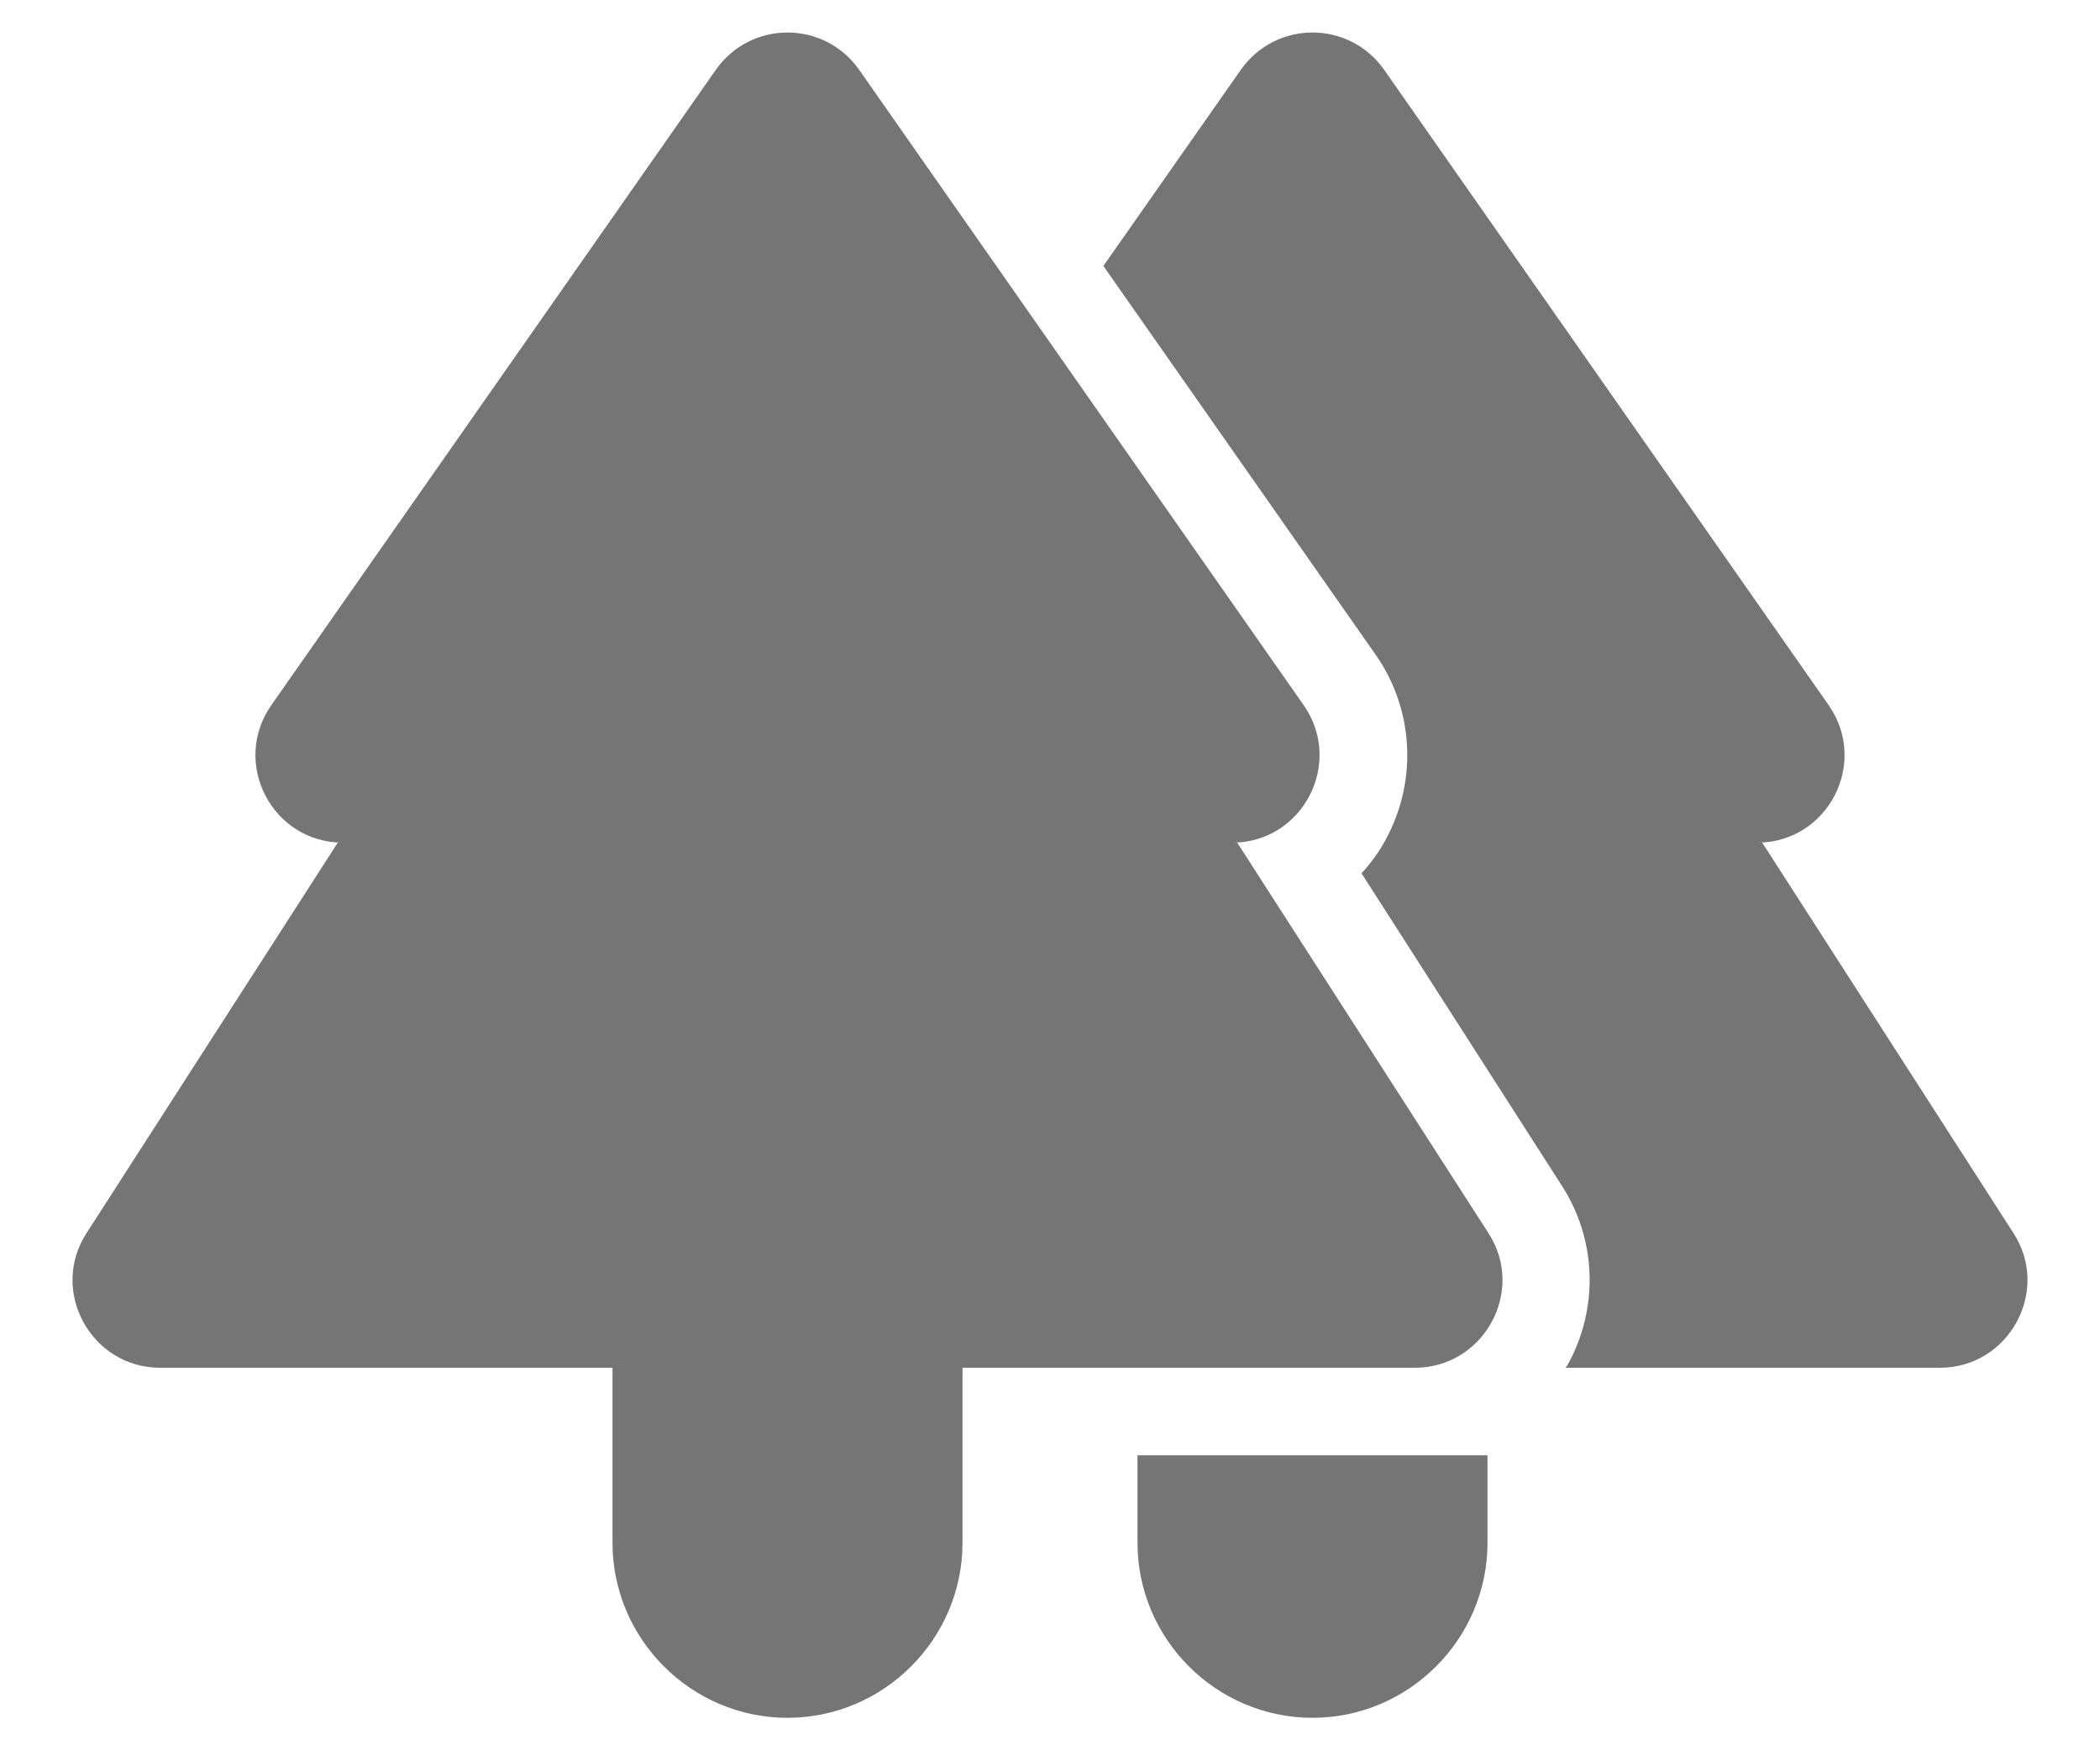 <svg width="24" height="20" viewBox="0 0 24 20" fill="none" xmlns="http://www.w3.org/2000/svg">
<path d="M14.14 9.629H14.08C14.89 9.629 15.36 8.719 14.9 8.059L9.82 0.799C9.42 0.229 8.58 0.229 8.18 0.799L3.1 8.059C2.64 8.719 3.11 9.629 3.92 9.629H3.86L0.99 14.089C0.56 14.749 1.04 15.629 1.83 15.629H7V17.629C7 18.729 7.9 19.629 9 19.629C10.1 19.629 11 18.729 11 17.629V15.629H16.17C16.96 15.629 17.44 14.749 17.01 14.089L14.14 9.629Z" fill="#757575"/>
<path d="M23.01 14.089L20.14 9.629H20.08C20.89 9.629 21.36 8.719 20.9 8.059L15.82 0.799C15.42 0.229 14.58 0.229 14.18 0.799L12.61 3.039L15.72 7.479C16.15 8.089 16.2 8.889 15.86 9.549C15.78 9.709 15.68 9.849 15.56 9.979L17.85 13.549C18.25 14.169 18.27 14.949 17.92 15.589C17.91 15.609 17.9 15.619 17.89 15.629H22.17C22.96 15.629 23.44 14.749 23.01 14.089Z" fill="#757575"/>
<path d="M13 17.629C13 18.729 13.9 19.629 15 19.629C16.1 19.629 17 18.729 17 17.629V16.629H13V17.629Z" fill="#757575"/>
</svg>
